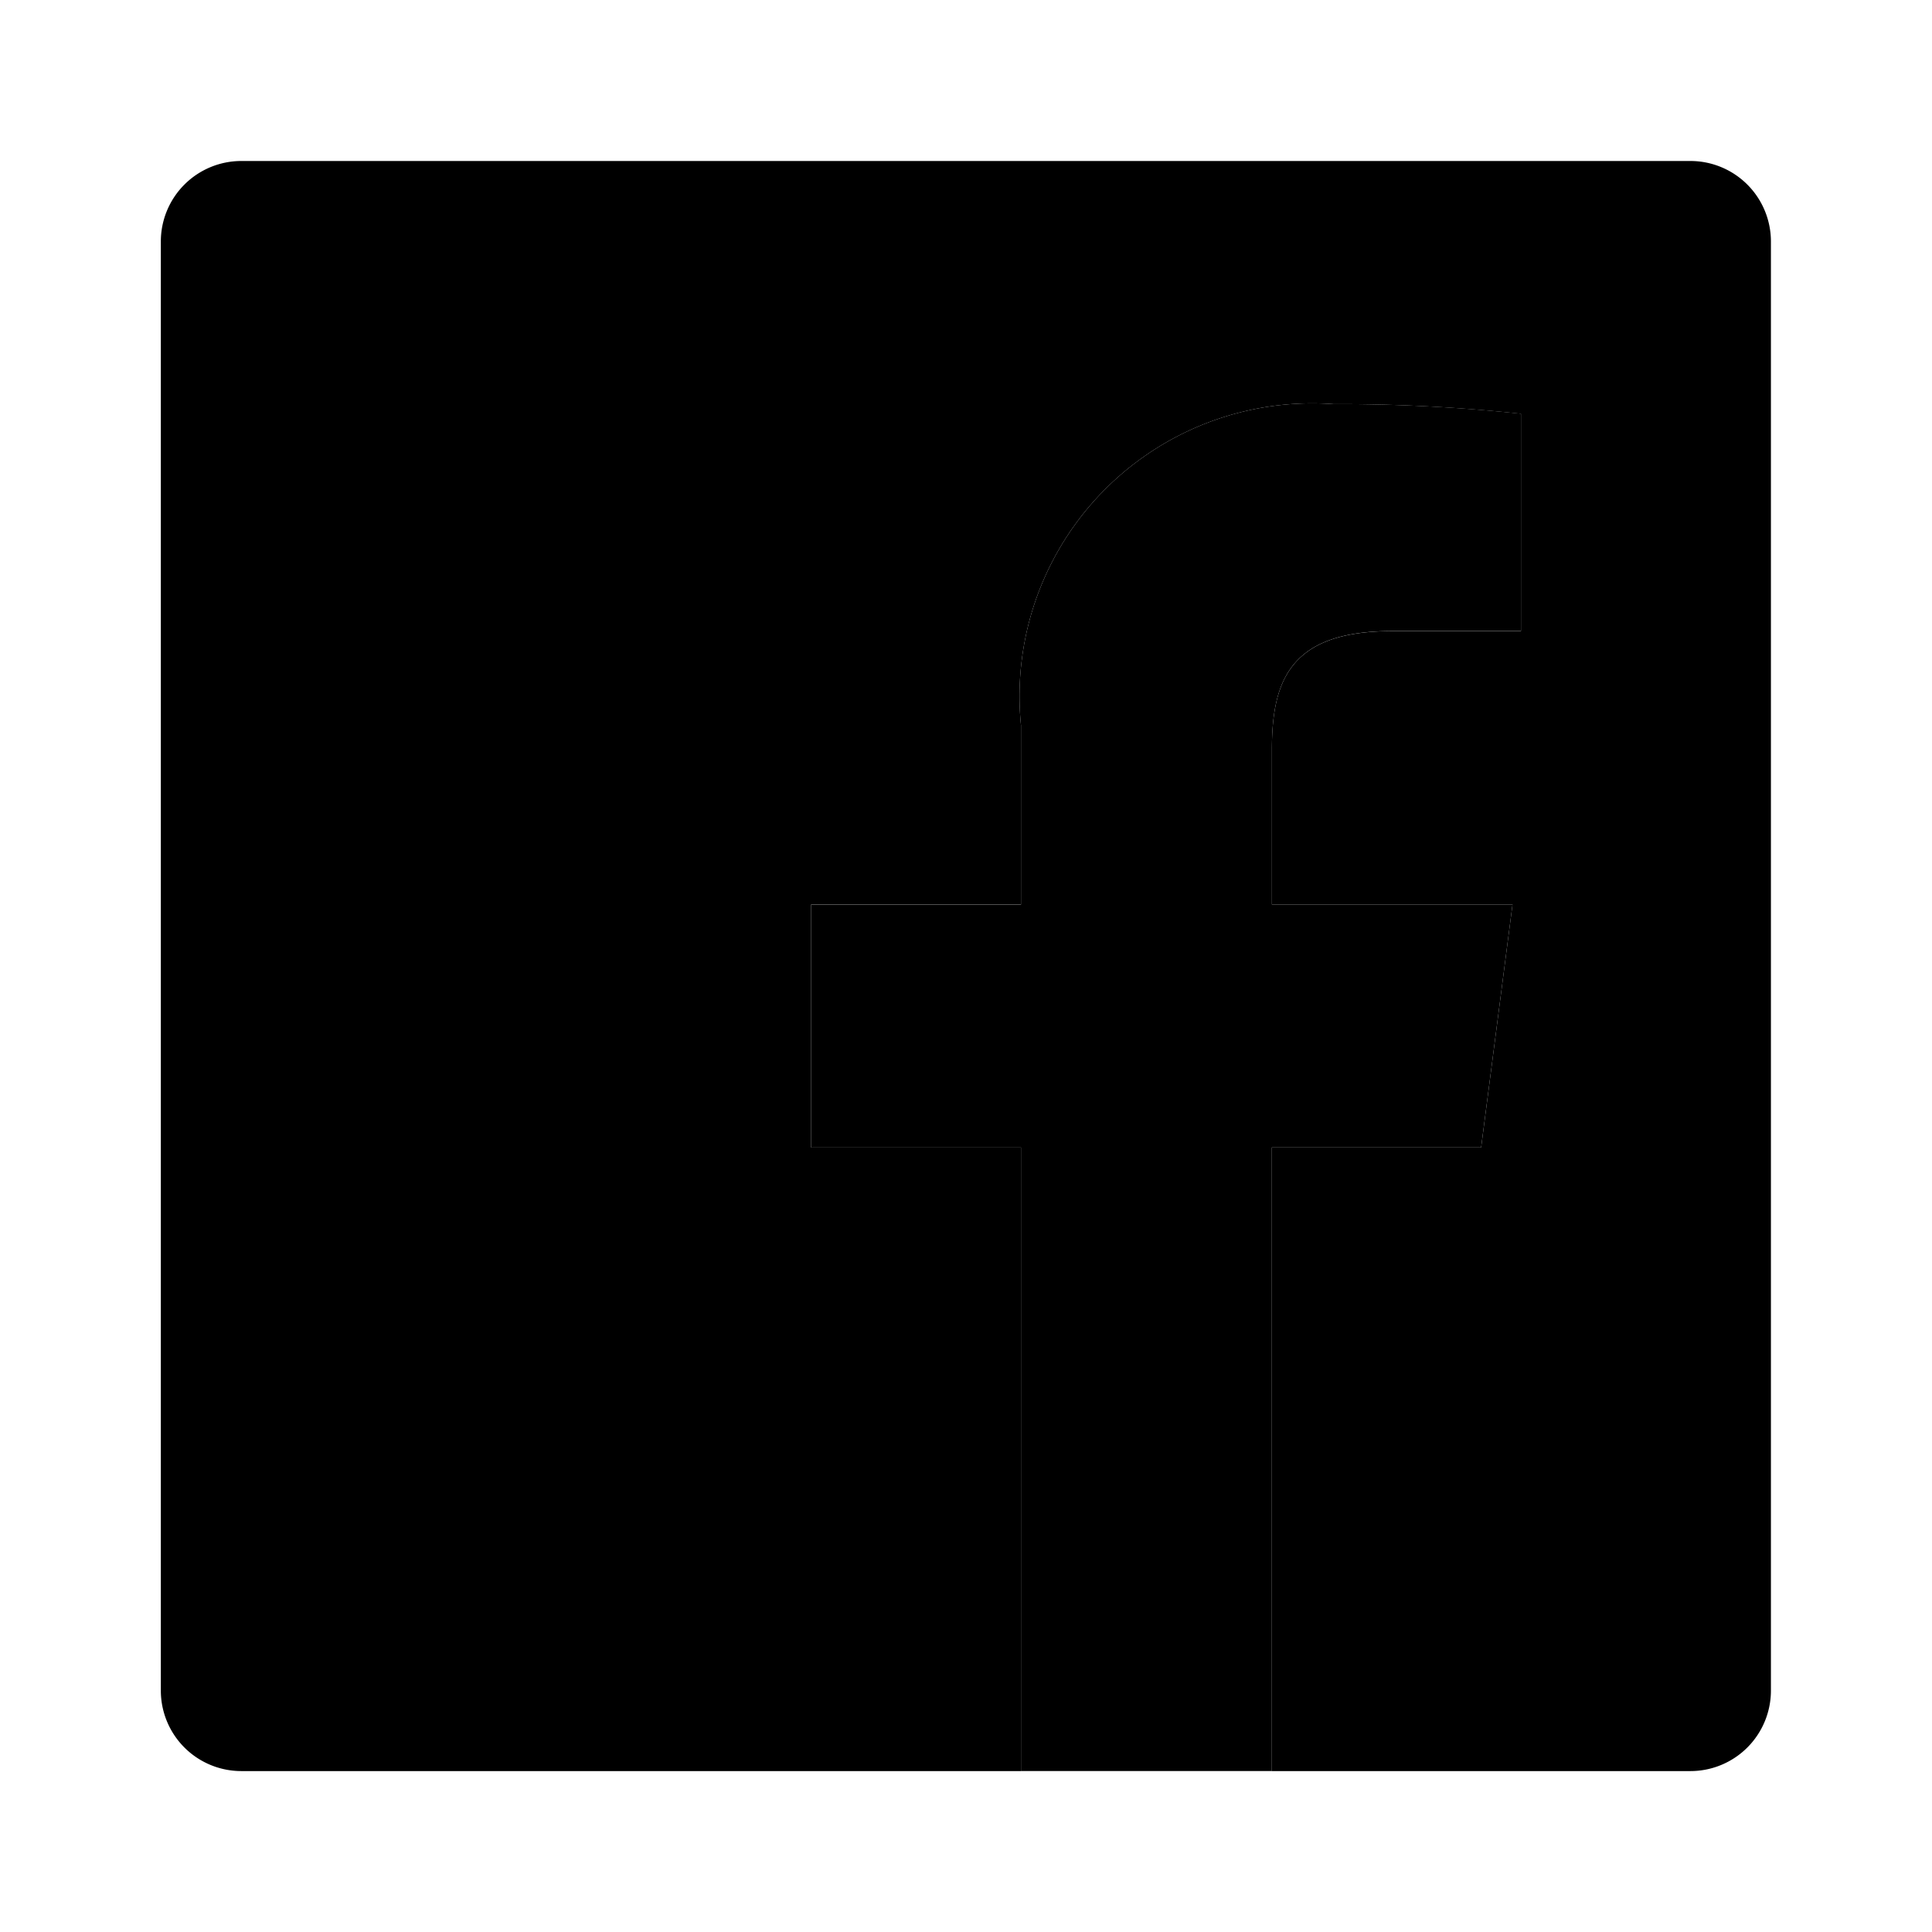 <svg xmlns="http://www.w3.org/2000/svg" viewBox="0 0 24 24"><path d="M12.683 22v-7.745h-2.607v-3.018h2.607V9.01a3.637 3.637 0 013.882-3.99 21.32 21.32 0 012.329.119v2.7h-1.599c-1.253 0-1.495.596-1.495 1.47v1.927h2.989l-.39 3.018h-2.6V22h-3.116z"/><path d="M20.999 2H2.998a1 1 0 00-1 1v18.001a1 1 0 001 1h18.001a1 1 0 001-1V3a1 1 0 00-1-1zm-2.105 5.84h-1.599c-1.253 0-1.495.596-1.495 1.47v1.926h2.989l-.39 3.019h-2.6V22h-3.116v-7.745h-2.607v-3.019h2.607V9.01a3.637 3.637 0 013.882-3.99 21.37 21.37 0 012.329.12v2.7z"/></svg>